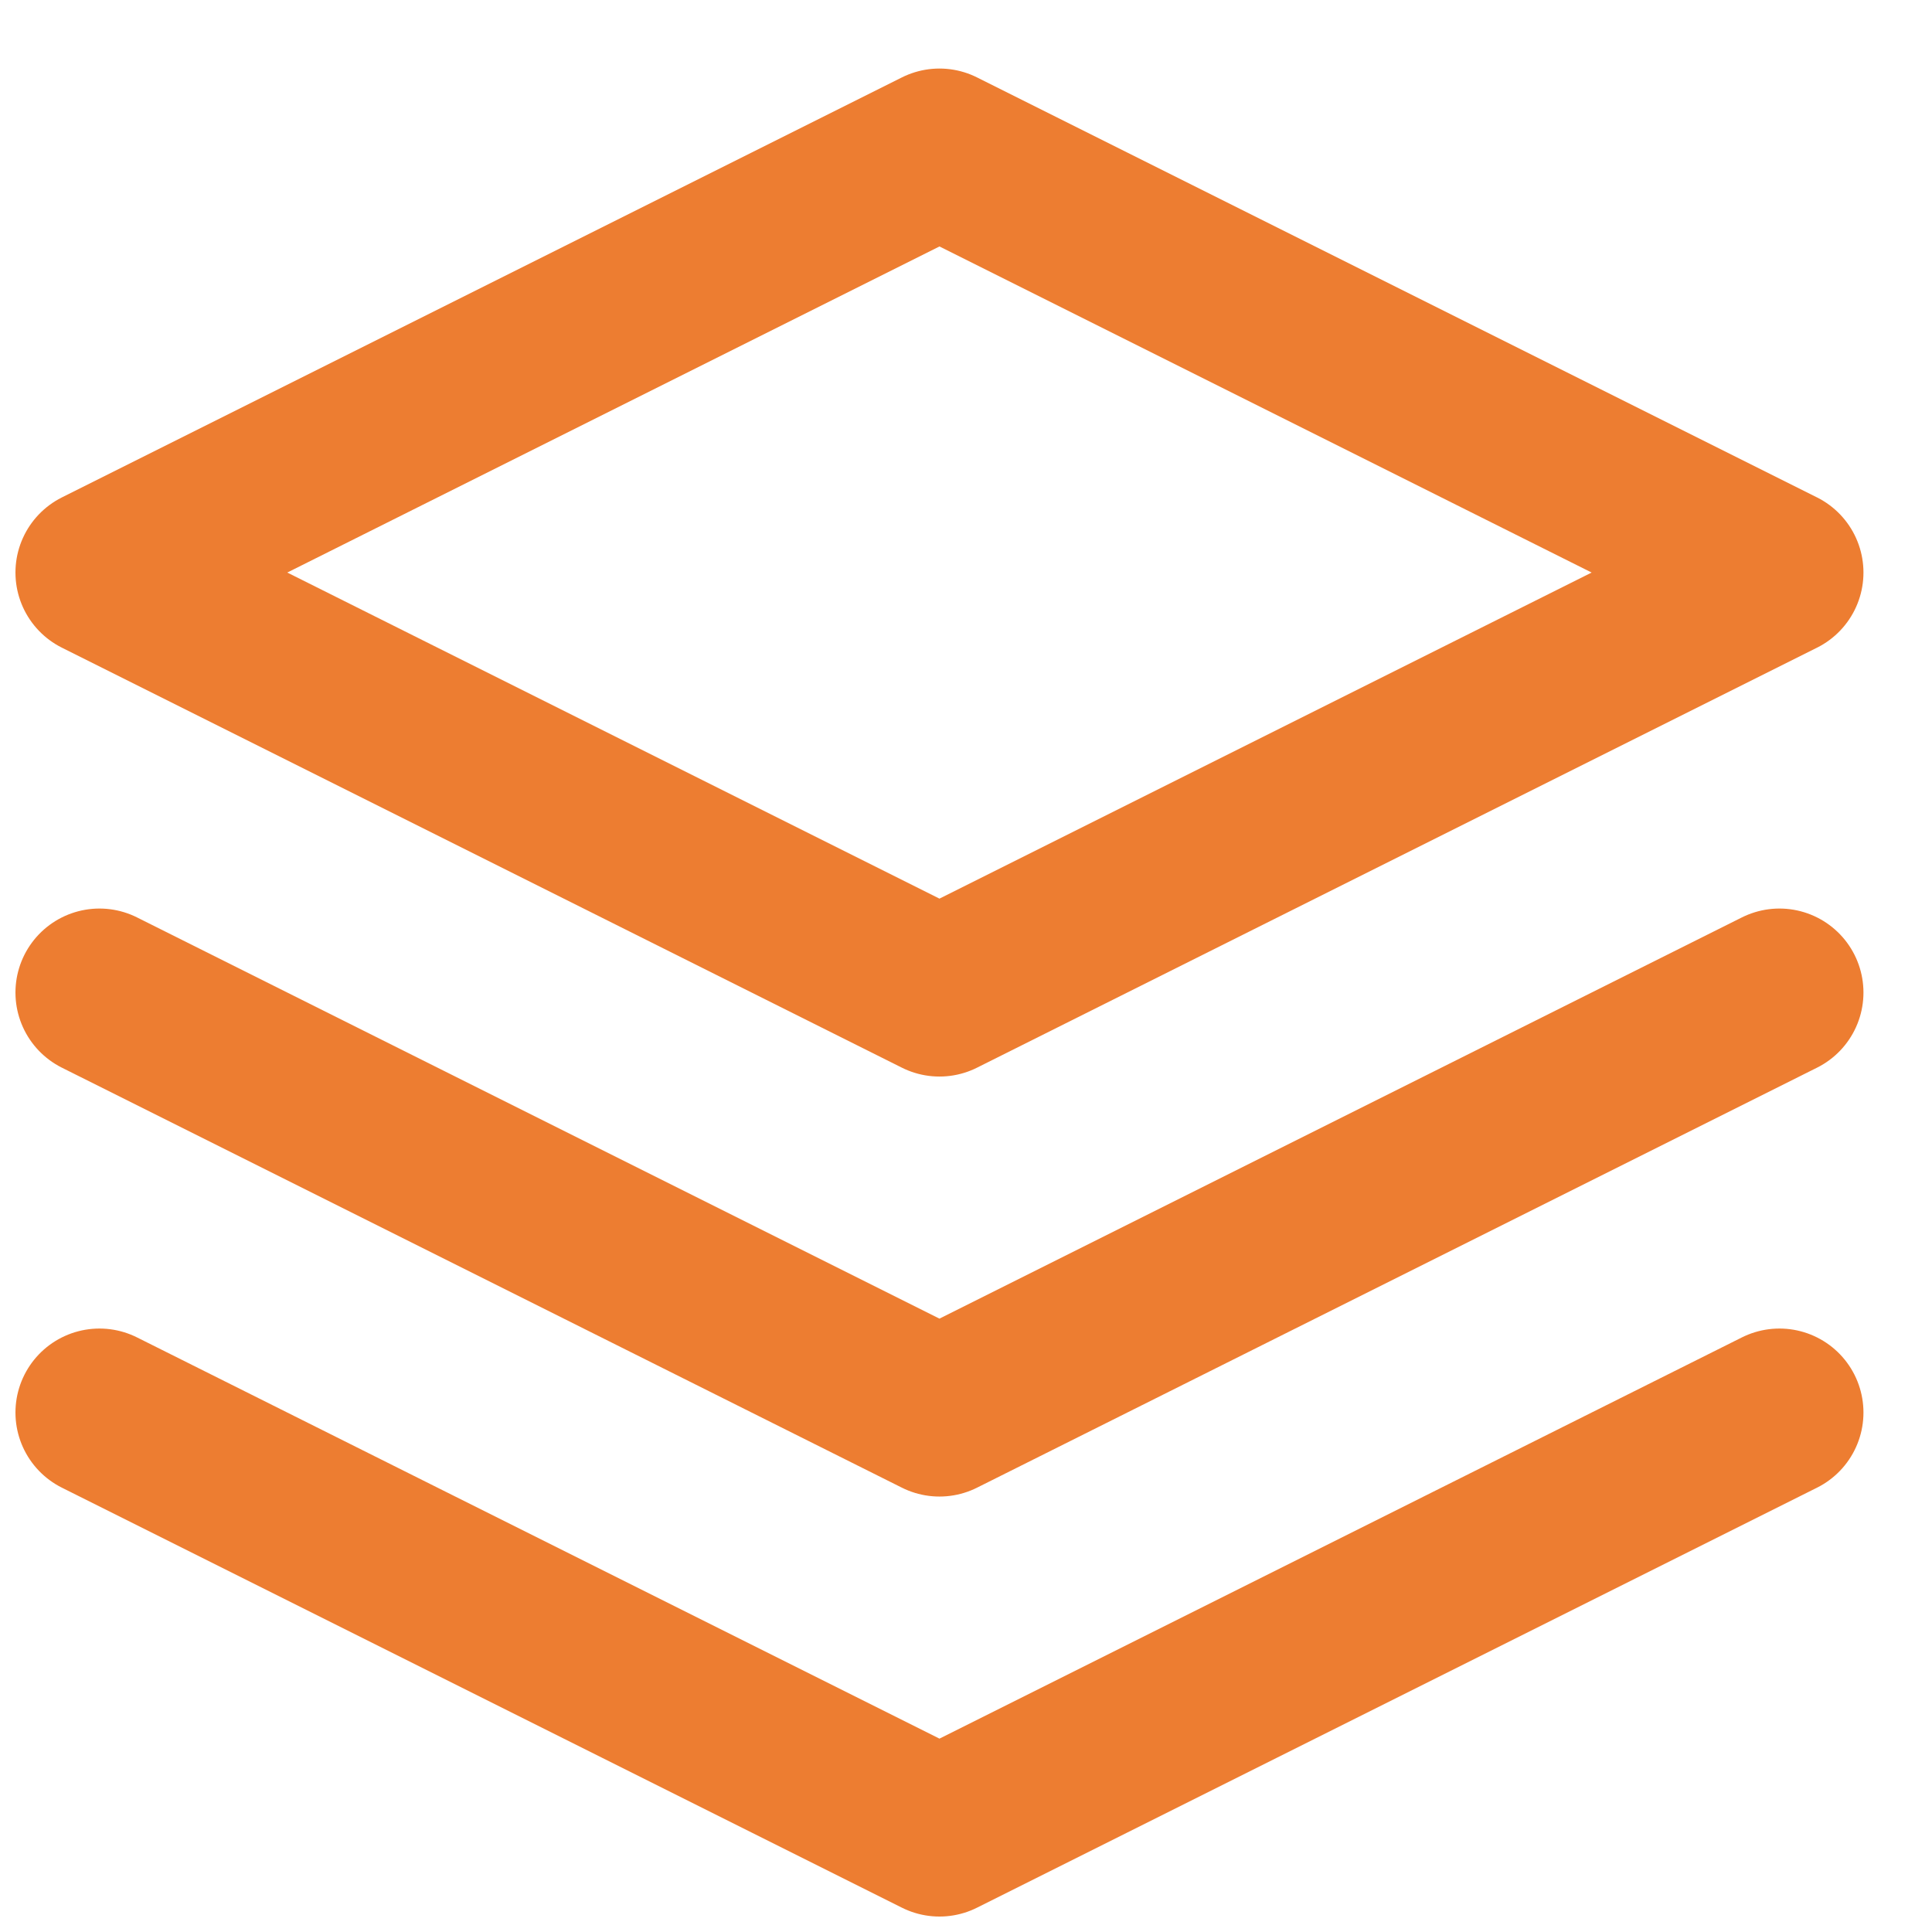 <svg width="23" height="23" viewBox="0 0 23 23" fill="none" xmlns="http://www.w3.org/2000/svg">
<path d="M1.184 16.816L11.184 21.816L21.184 16.816M1.184 11.816L11.184 16.816L21.184 11.816M11.184 1.816L1.184 6.816L11.184 11.816L21.184 6.816L11.184 1.816Z" stroke="#ED7D31" stroke-width="2" stroke-linecap="round" stroke-linejoin="round"/>
</svg>
